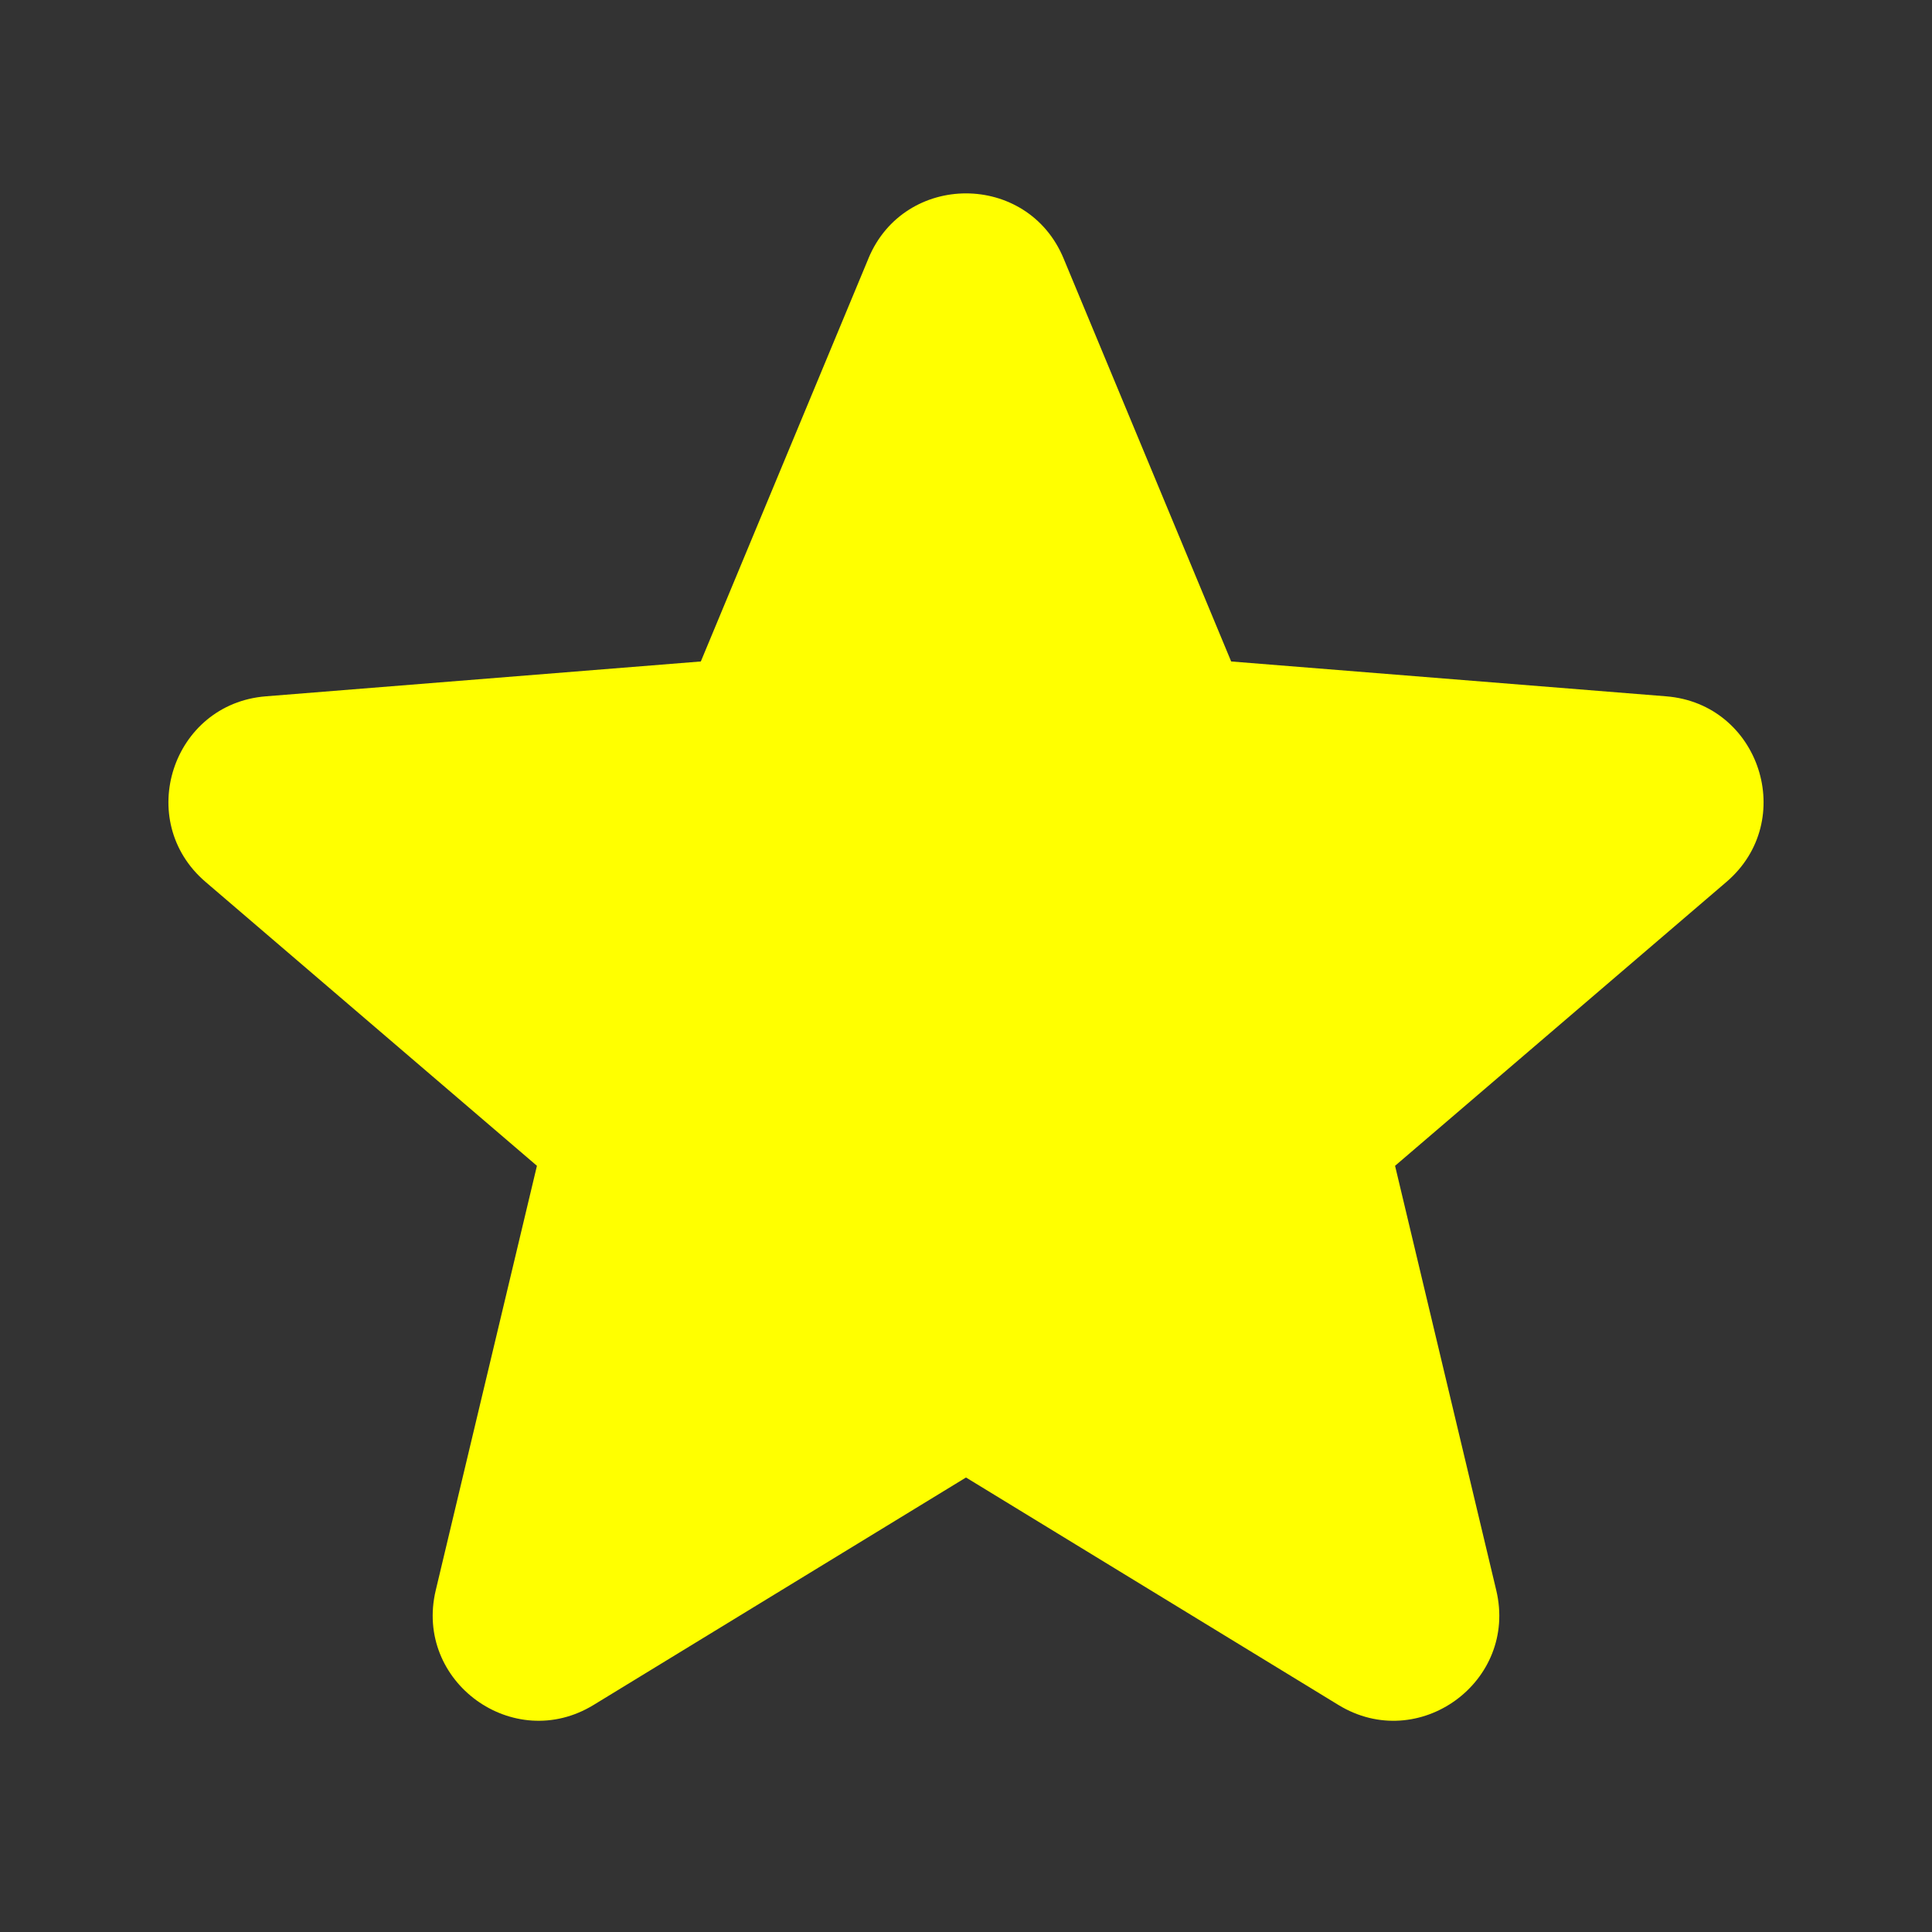 <svg
        xmlns="http://www.w3.org/2000/svg"
        viewBox="0 0 24 24"
        fill="yellow"
        width="16px"
        height="16px"
      >
        <rect x="0" y="0" width="24" height="24" fill="#333333" stroke="none"/>
        <path
          fill-rule="evenodd"
          d="M10.788 3.21c.448-1.077 1.976-1.077 2.424 0l2.082 5.007 5.404.433c1.164.093 1.636 1.545.749 2.305l-4.117 3.527 1.257 5.273c.271 1.136-.964 2.033-1.96 1.425L12 18.354 7.373 21.18c-.996.608-2.231-.29-1.96-1.425l1.257-5.273-4.117-3.527c-.887-.76-.415-2.212.749-2.305l5.404-.433 2.082-5.006z"
          clip-rule="evenodd"
        />
      </svg>